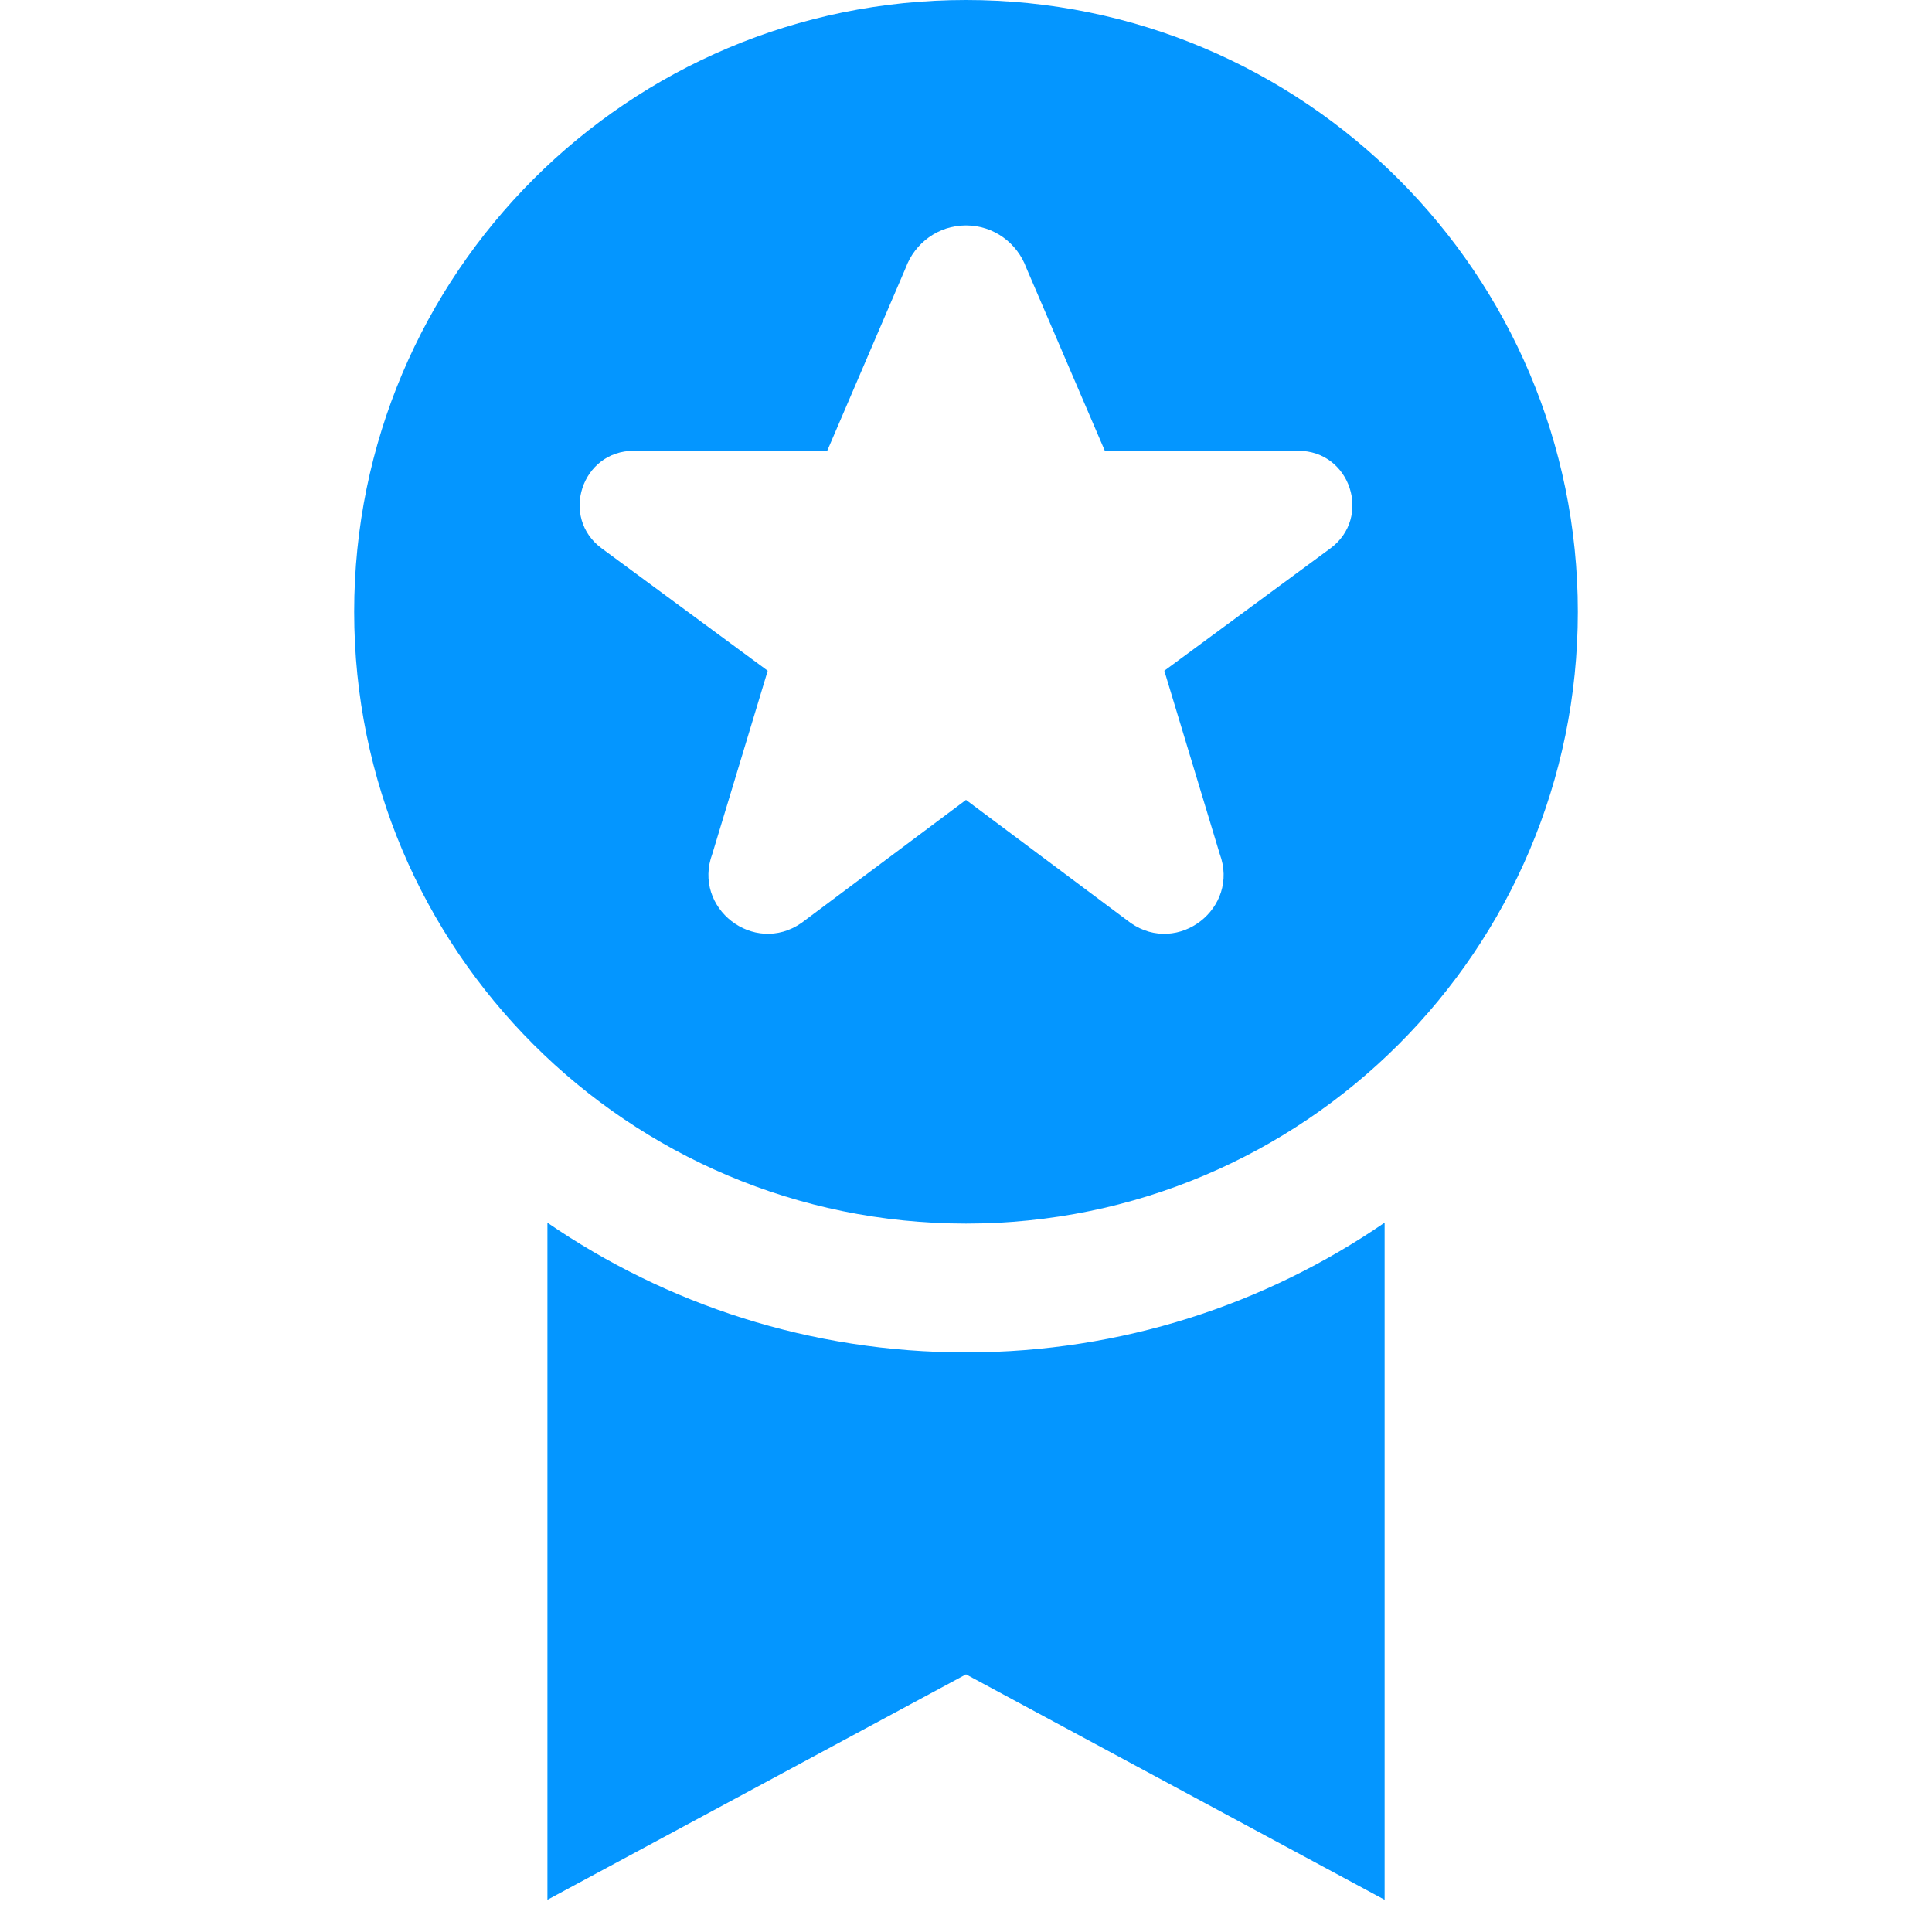 <svg width="40" height="40" viewBox="0 0 40 40" fill="none" xmlns="http://www.w3.org/2000/svg">
<path d="M20 0C13.005 0 7.333 5.671 7.333 12.667C7.333 19.662 13.005 25.333 20 25.333C26.995 25.333 32.667 19.662 32.667 12.667C32.667 5.671 26.995 0 20 0ZM20 16.561L16.593 19.109C15.608 19.792 14.331 18.801 14.748 17.678L15.895 13.887L12.459 11.354C11.588 10.714 12.041 9.333 13.122 9.333H17.127L18.752 5.544C18.939 5.033 19.425 4.667 20 4.667C20.576 4.667 21.061 5.033 21.248 5.544L22.874 9.333H26.879C27.96 9.333 28.413 10.714 27.542 11.355L24.106 13.887L25.253 17.679C25.67 18.801 24.393 19.793 23.409 19.109L20 16.561Z" fill="#0496FF"/>
<path d="M20.012 28C20.008 28 20.004 28 20 28C16.784 28 13.8 27.008 11.334 25.315V39.333L20 34.666L28.667 39.333V25.314C26.205 27.005 23.224 27.997 20.012 28Z" fill="#0496FF"/>
</svg>
